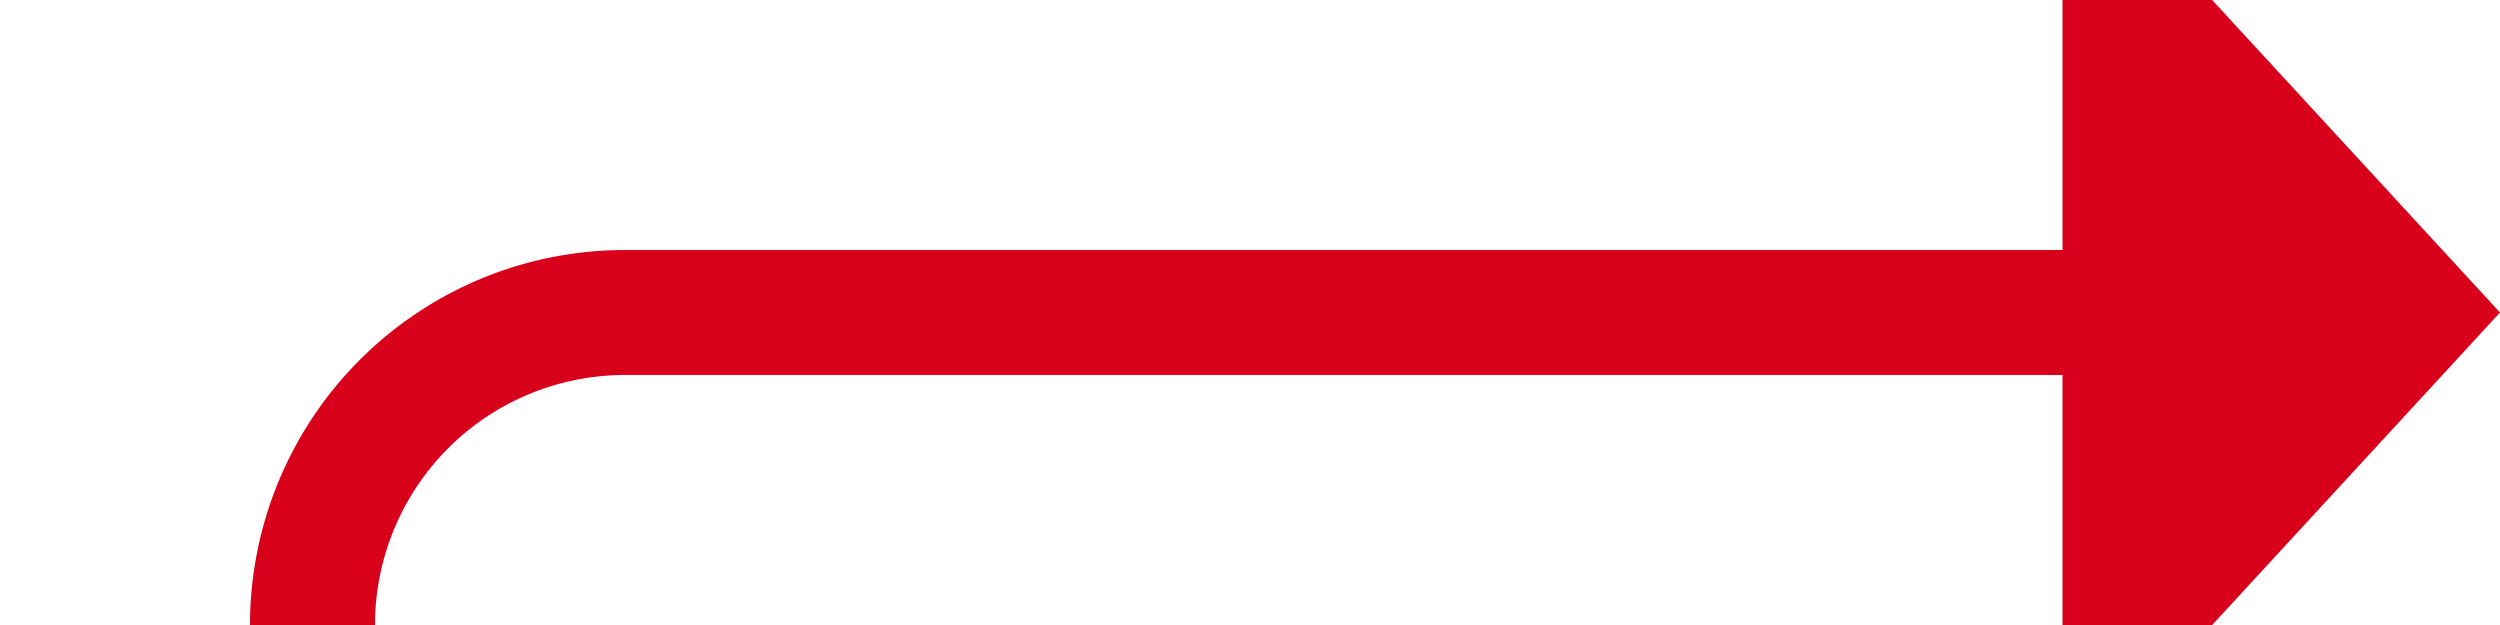 ﻿<?xml version="1.0" encoding="utf-8"?>
<svg version="1.1" xmlns:xlink="http://www.w3.org/1999/xlink" width="40px" height="10px" preserveAspectRatio="xMinYMid meet" viewBox="458 171  40 8" xmlns="http://www.w3.org/2000/svg">
  <path d="M 429 217  L 458 217  A 5 5 0 0 0 463 212 L 463 180  A 5 5 0 0 1 468 175 L 492 175  " stroke-width="2" stroke="#d9001b" fill="none" />
  <path d="M 491 182.6  L 498 175  L 491 167.4  L 491 182.6  Z " fill-rule="nonzero" fill="#d9001b" stroke="none" />
</svg>
